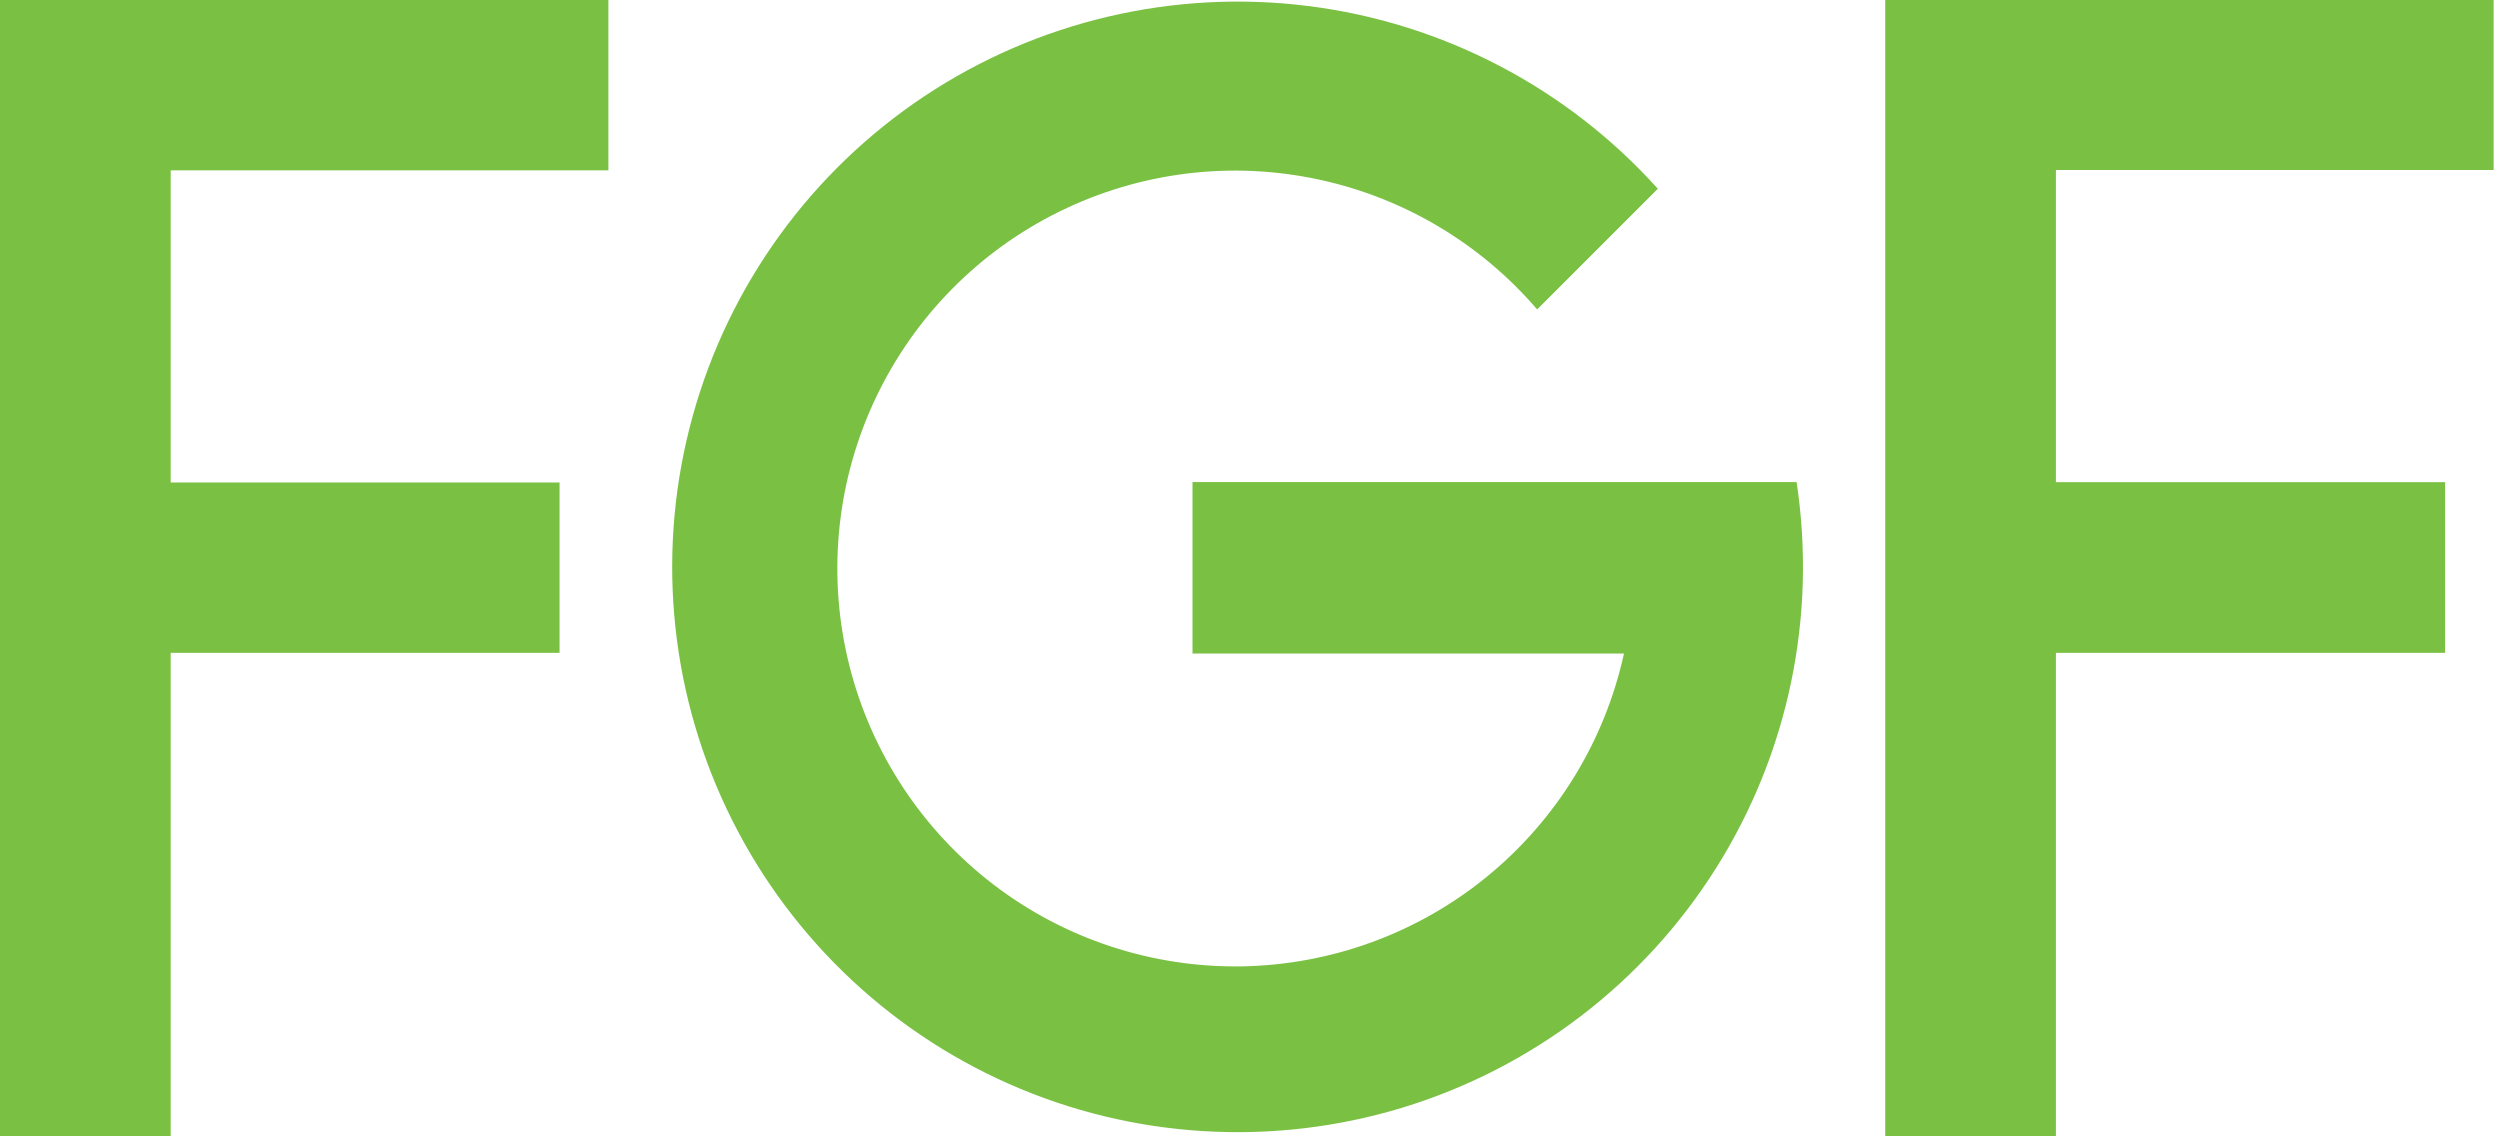 <?xml version="1.0" encoding="UTF-8"?>
<svg id="Layer_1" xmlns="http://www.w3.org/2000/svg" version="1.1" viewBox="0 0 220 100">
  <!-- Generator: Adobe Illustrator 29.4.0, SVG Export Plug-In . SVG Version: 2.1.0 Build 152)  -->
  <defs>
    <style>
      .st0 {
        fill: #7ac143;
      }
    </style>
  </defs>
  <path class="st0" d="M104.94,42.43v15.08h37.97c-1.69,7.71-5.93,14.62-12.04,19.62-6.11,5-13.73,7.78-21.62,7.91-7.89.12-15.59-2.42-21.85-7.22-6.26-4.8-10.72-11.58-12.65-19.23-1.93-7.65-1.22-15.73,2.02-22.93,3.24-7.2,8.81-13.09,15.82-16.72,7.01-3.63,15.03-4.79,22.78-3.28,7.75,1.5,14.76,5.58,19.9,11.57l10.62-10.62c-7.99-8.88-18.91-14.59-30.76-16.08-11.85-1.49-23.84,1.33-33.79,7.94-9.94,6.62-17.18,16.59-20.37,28.1-3.2,11.51-2.15,23.79,2.96,34.58,5.11,10.8,13.93,19.4,24.85,24.23,10.92,4.83,23.22,5.57,34.65,2.09,11.43-3.49,21.22-10.97,27.58-21.07,6.37-10.11,8.88-22.17,7.09-33.98h-53.18Z"/>
  <path class="st0" d="M0,0v100h15.02v-42.55h34.22v-14.99H15.02V14.99h38.52V0H0Z"/>
  <path class="st0" d="M219.44,15.02V0h-53.54v100h15.02v-42.55h34.25v-15.02h-34.25V14.96h38.52"/>
</svg>
